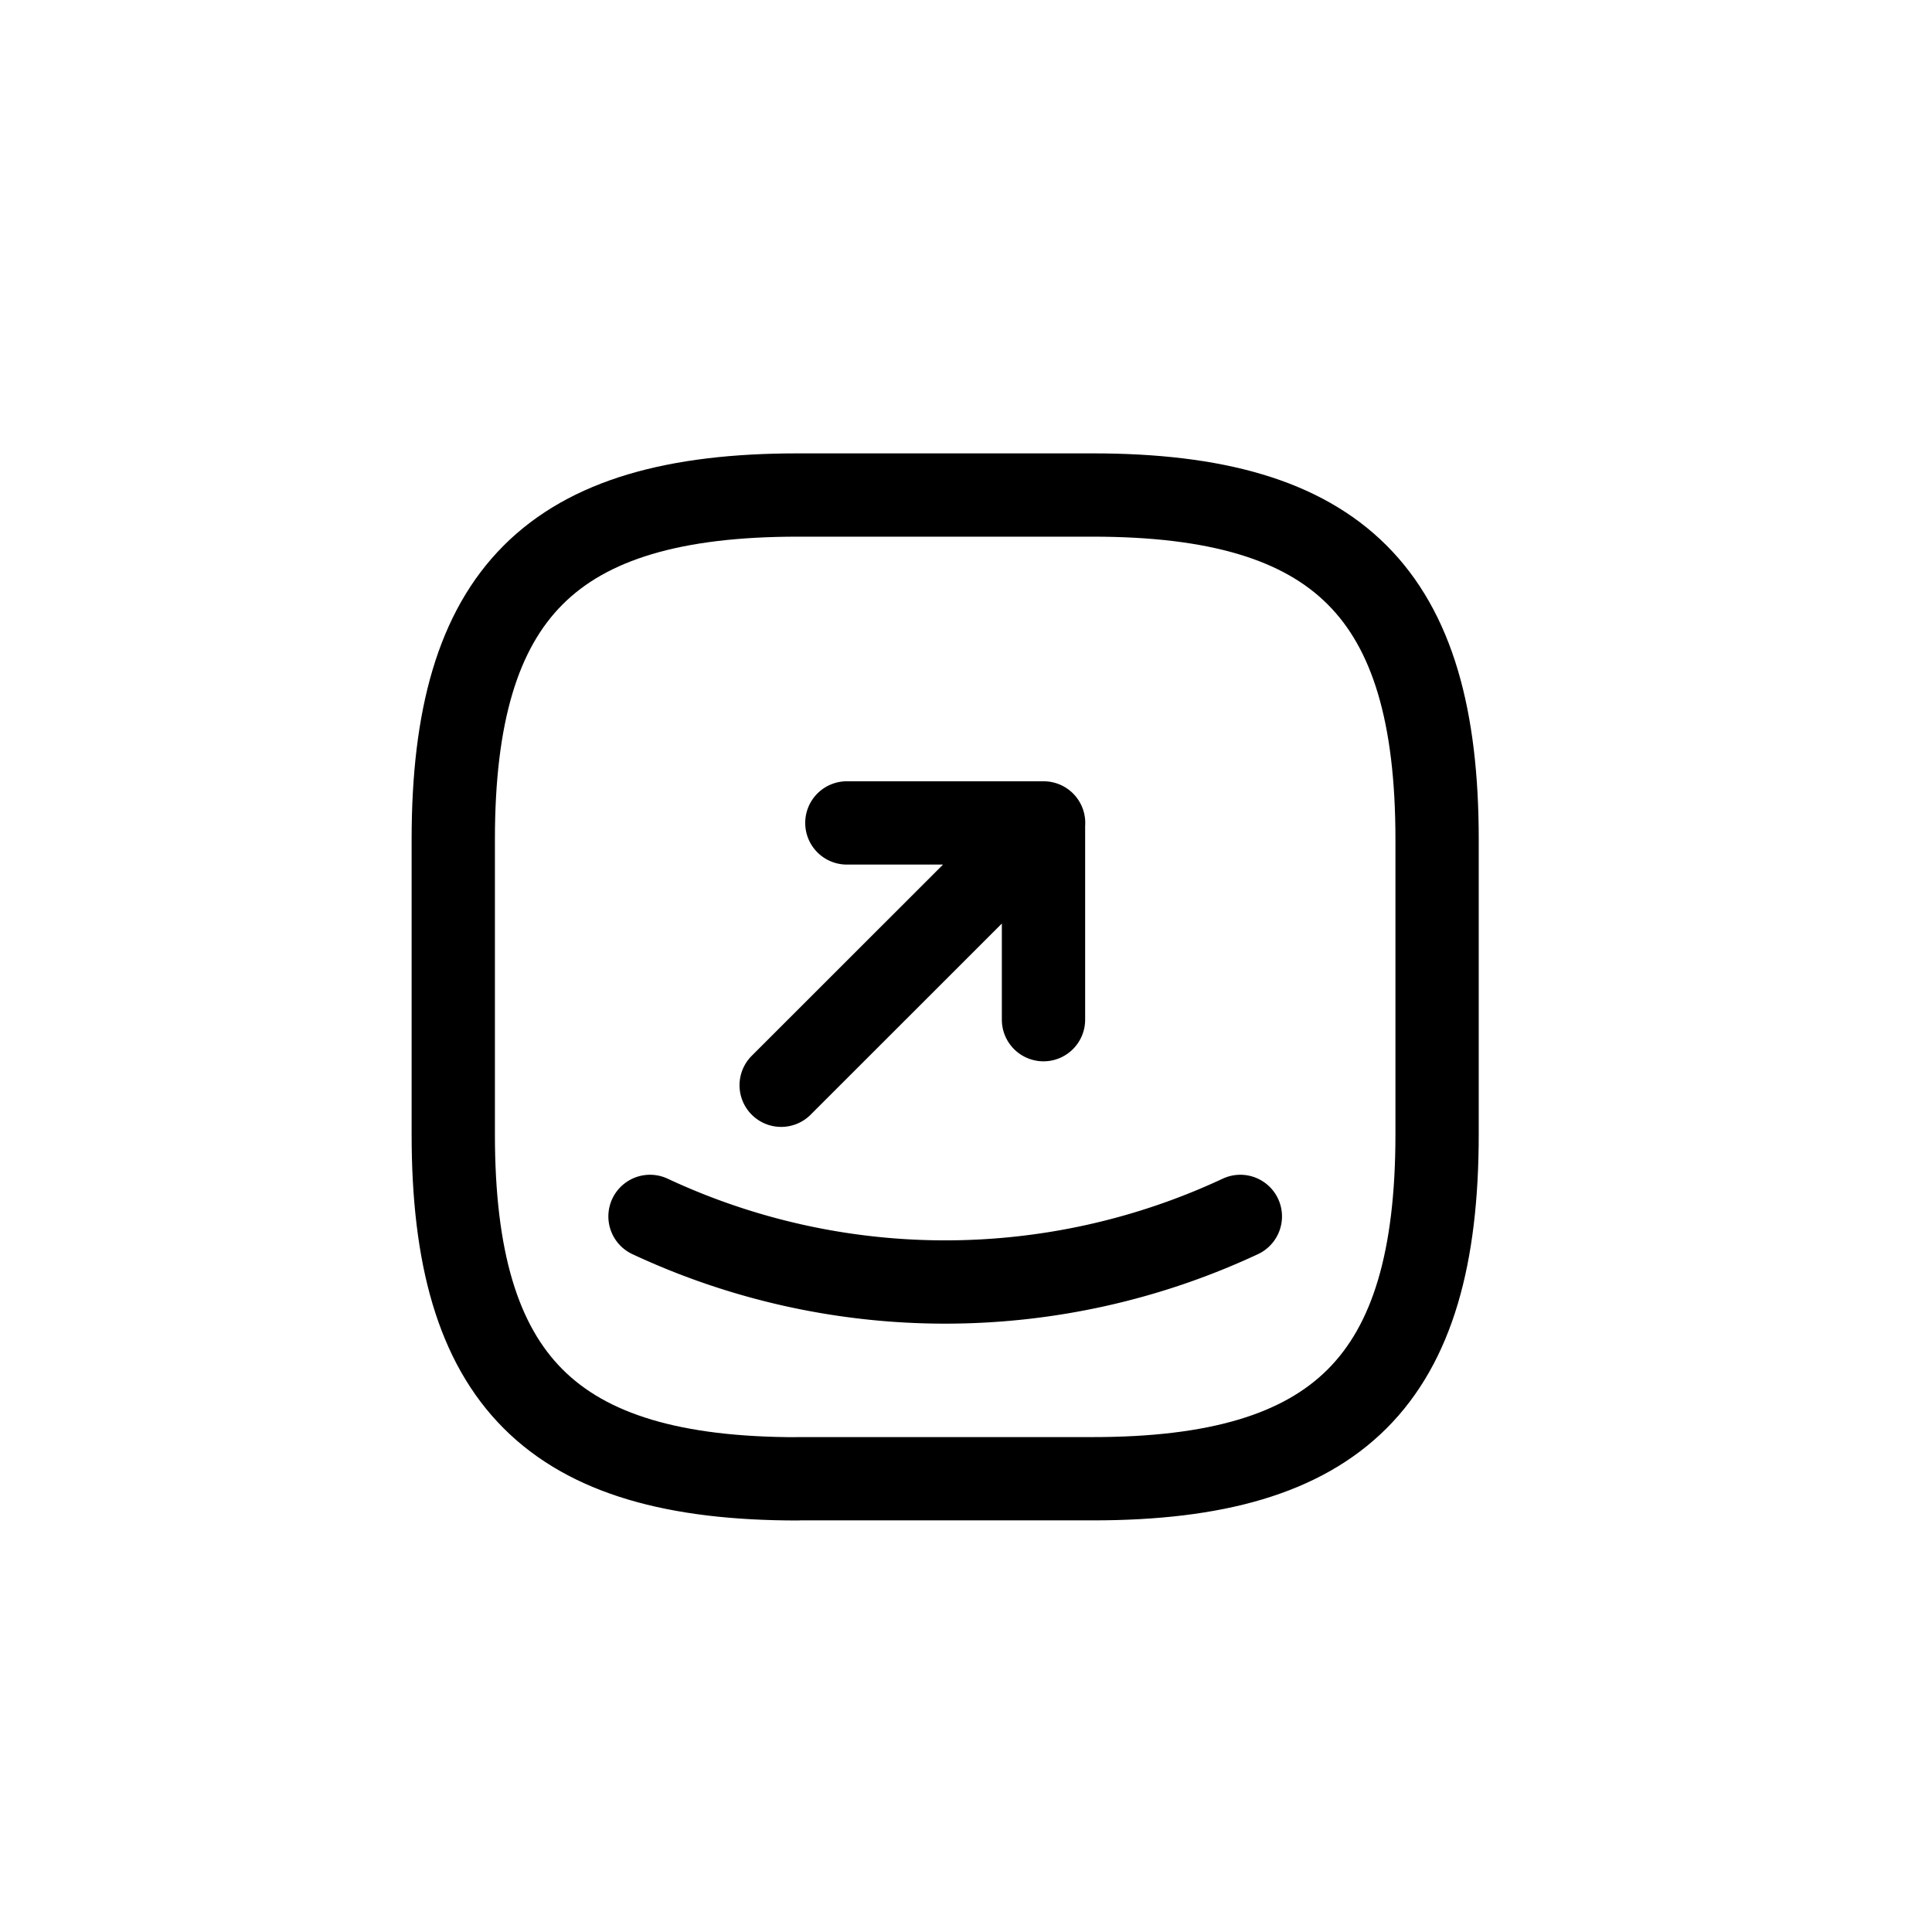 <svg xmlns="http://www.w3.org/2000/svg" width="18" height="18" fill="none" viewBox="0 0 18 18">
  <path stroke="currentColor" stroke-linecap="round" stroke-linejoin="round" stroke-width=".776" d="M7.431 13.777h2.75c2.292 0 3.208-.916 3.208-3.208V7.82c0-2.291-.916-3.208-3.208-3.208h-2.75c-2.292 0-3.208.917-3.208 3.208v2.75c0 2.292.916 3.208 3.208 3.208Z"/>
  <path stroke="currentColor" stroke-linecap="round" stroke-linejoin="round" stroke-width=".776" d="M7.89 7.667h1.832V9.5m.001-1.833-2.445 2.444m-1.222 1.222a6.493 6.493 0 0 0 5.5 0"/>
</svg>
